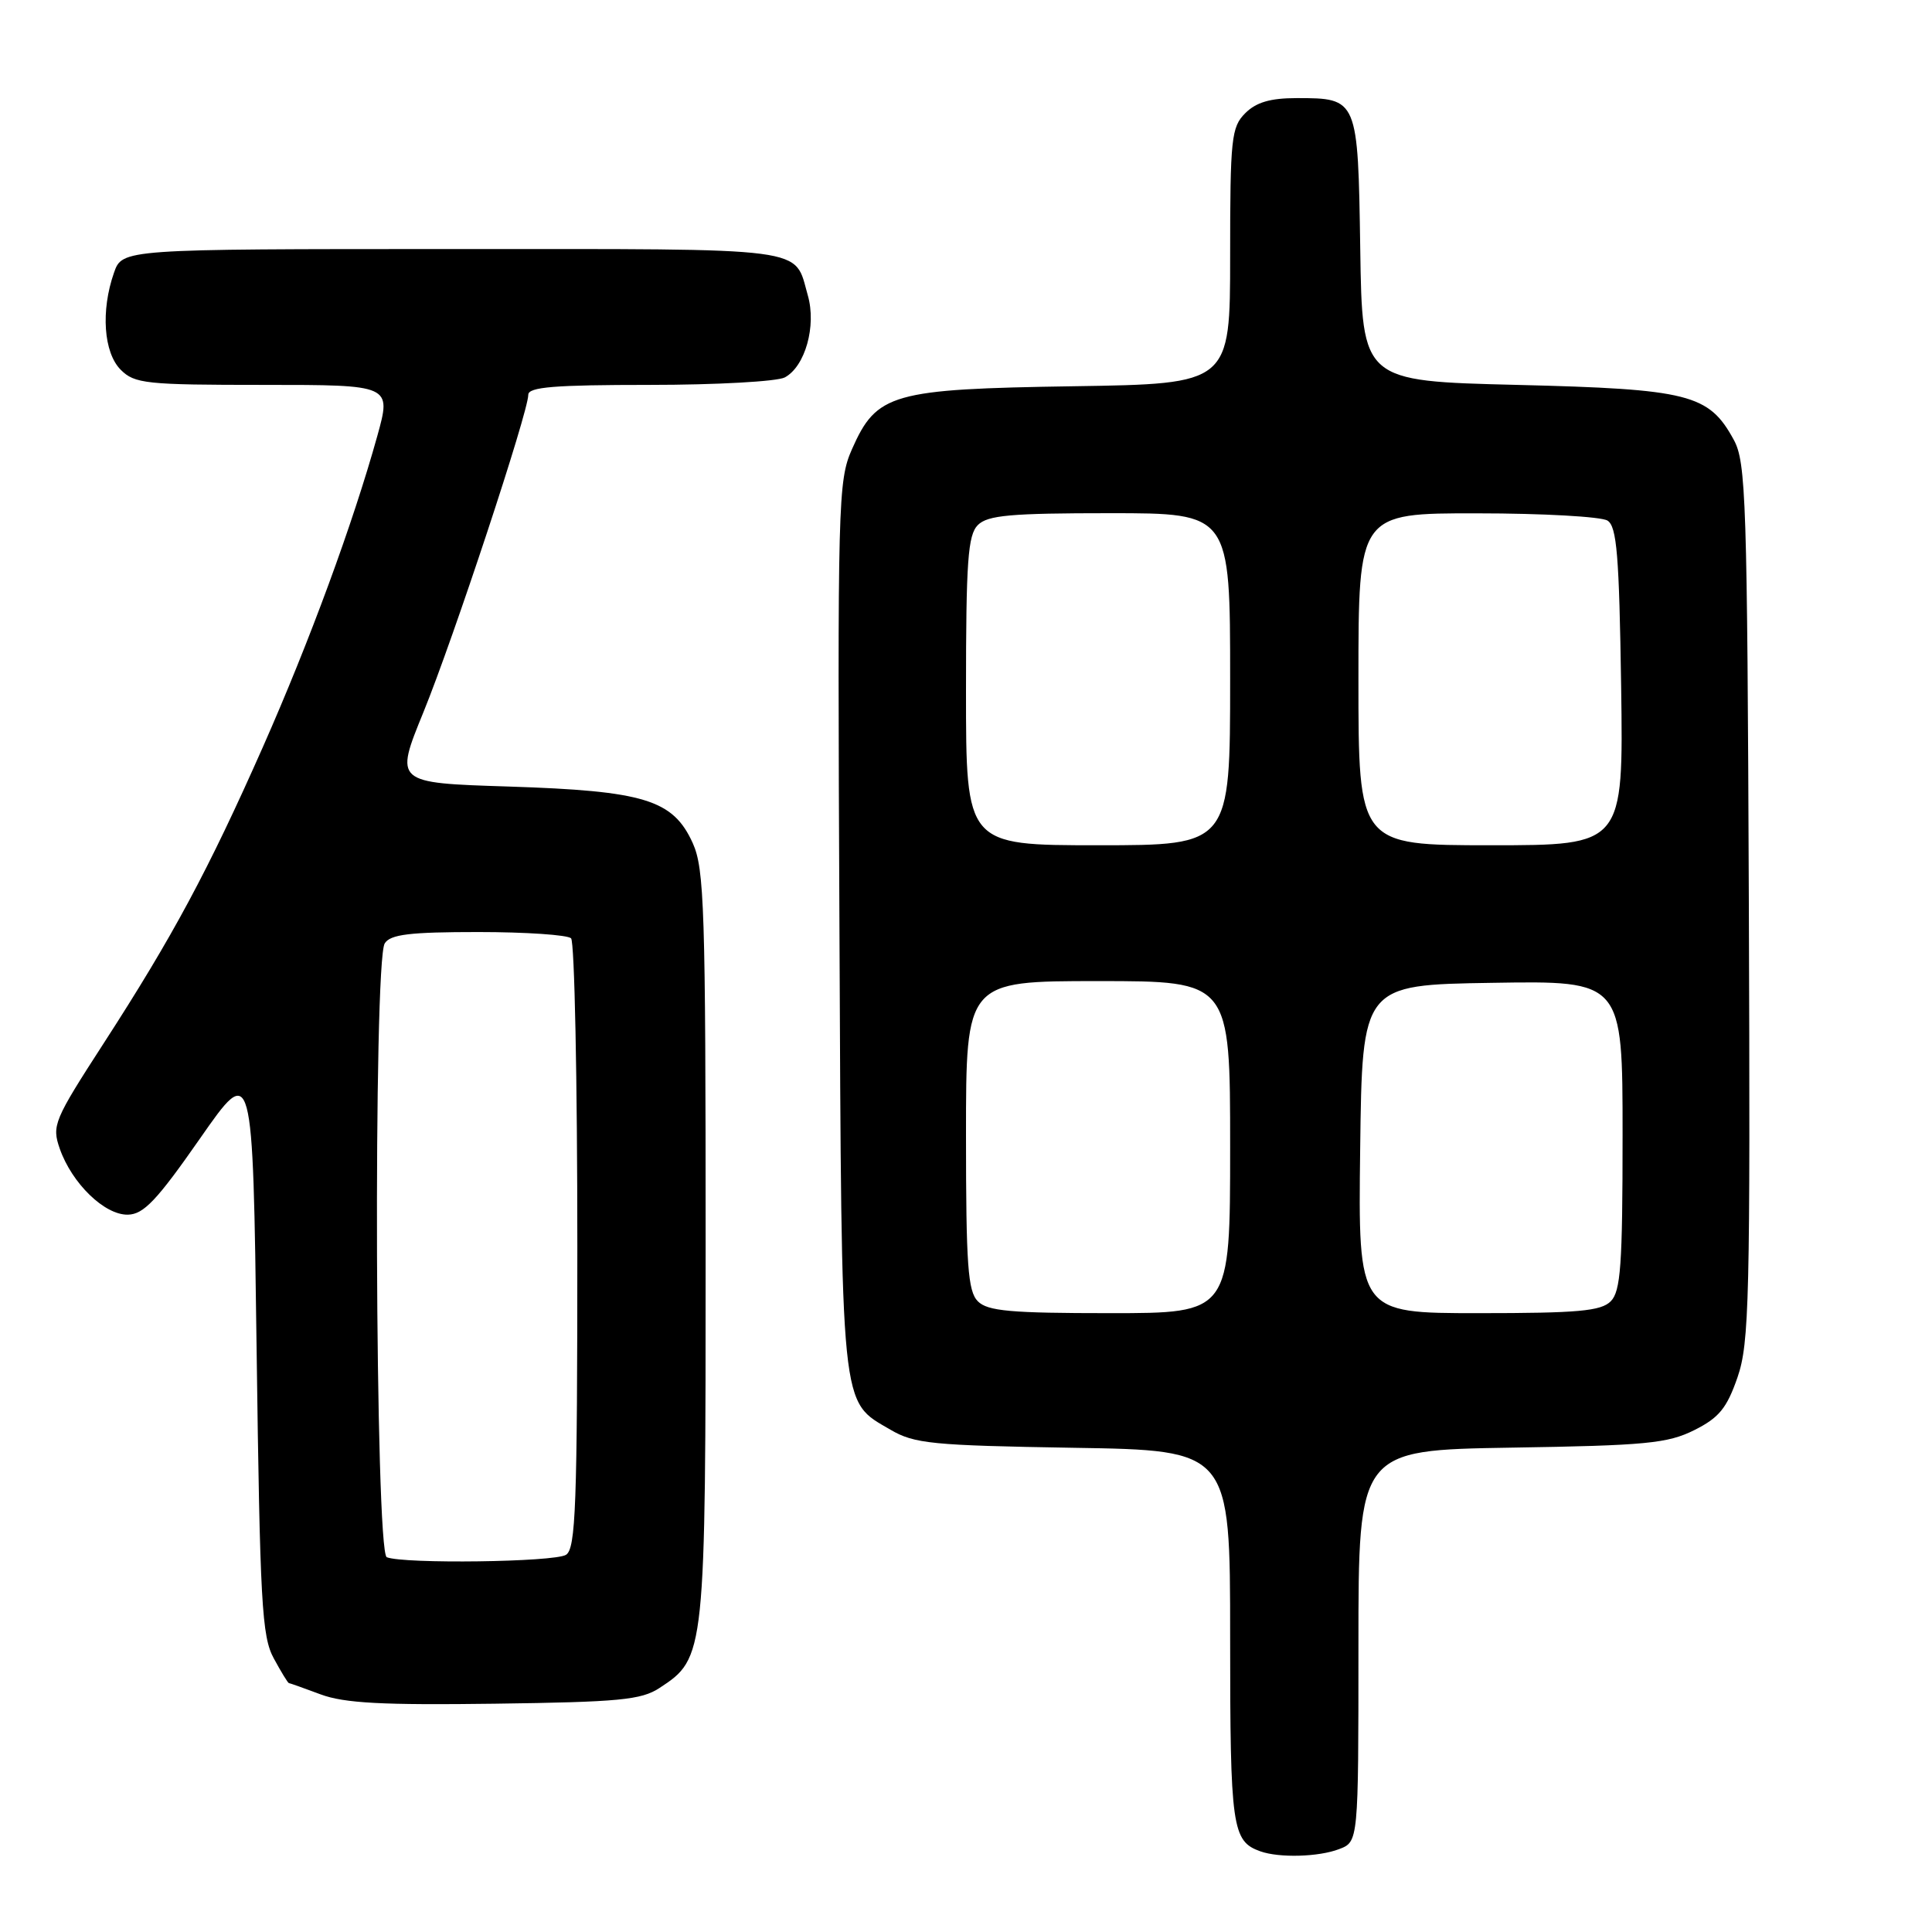 <?xml version="1.0" encoding="UTF-8" standalone="no"?>
<!DOCTYPE svg PUBLIC "-//W3C//DTD SVG 1.1//EN" "http://www.w3.org/Graphics/SVG/1.1/DTD/svg11.dtd" >
<svg xmlns="http://www.w3.org/2000/svg" xmlns:xlink="http://www.w3.org/1999/xlink" version="1.1" viewBox="0 0 256 256">
 <g >
 <path fill="currentColor"
d=" M 177.43 245.02 C 180.00 244.05 180.00 244.05 180.00 218.10 C 180.00 192.15 180.00 192.15 200.25 191.82 C 218.10 191.54 220.97 191.26 224.50 189.50 C 227.78 187.86 228.81 186.60 230.23 182.50 C 231.79 177.96 231.93 172.20 231.73 119.50 C 231.52 66.19 231.36 61.24 229.73 58.27 C 226.43 52.22 223.81 51.56 201.00 51.00 C 180.50 50.50 180.50 50.50 180.24 33.00 C 179.94 13.04 179.92 13.00 171.81 13.00 C 168.33 13.00 166.45 13.55 165.00 15.00 C 163.16 16.84 163.00 18.33 163.00 33.93 C 163.00 50.86 163.00 50.86 142.25 51.18 C 118.16 51.55 116.16 52.12 112.89 59.52 C 111.04 63.71 110.97 66.39 111.23 122.70 C 111.53 187.74 111.30 185.53 118.00 189.45 C 121.16 191.30 123.49 191.53 142.25 191.84 C 163.00 192.17 163.00 192.17 163.00 216.90 C 163.00 242.20 163.25 243.97 167.00 245.31 C 169.50 246.20 174.72 246.06 177.43 245.02 Z  M 87.38 223.67 C 93.47 219.68 93.50 219.43 93.50 165.00 C 93.50 120.39 93.33 115.13 91.79 111.71 C 89.18 105.96 85.39 104.80 67.39 104.22 C 52.28 103.74 52.28 103.74 56.11 94.36 C 60.08 84.62 70.00 54.61 70.00 52.31 C 70.00 51.28 73.49 51.00 86.07 51.00 C 94.90 51.00 102.97 50.55 103.99 50.01 C 106.69 48.56 108.20 43.19 107.04 39.14 C 105.18 32.64 107.94 33.00 59.98 33.00 C 16.20 33.00 16.20 33.00 15.10 36.15 C 13.34 41.18 13.73 46.73 16.00 49.00 C 17.84 50.84 19.33 51.00 34.94 51.00 C 51.87 51.00 51.87 51.00 50.00 57.75 C 46.76 69.39 41.03 84.97 34.83 98.99 C 27.59 115.34 22.88 124.11 13.74 138.24 C 7.13 148.46 6.85 149.14 7.92 152.21 C 9.53 156.81 13.86 161.01 16.94 160.95 C 19.03 160.91 20.78 159.07 26.50 150.86 C 33.50 140.82 33.50 140.82 34.00 178.66 C 34.45 212.43 34.69 216.85 36.28 219.75 C 37.25 221.54 38.15 223.01 38.28 223.02 C 38.40 223.02 40.30 223.70 42.50 224.52 C 45.63 225.68 50.66 225.95 65.55 225.75 C 82.04 225.53 84.97 225.25 87.38 223.67 Z  M 129.57 172.43 C 128.25 171.10 128.00 167.67 128.00 150.43 C 128.00 130.00 128.00 130.00 145.50 130.00 C 163.00 130.00 163.00 130.00 163.00 152.00 C 163.00 174.00 163.00 174.00 147.07 174.00 C 133.92 174.00 130.87 173.73 129.57 172.43 Z  M 180.23 152.25 C 180.50 130.50 180.50 130.50 197.75 130.23 C 215.00 129.95 215.00 129.95 215.00 150.40 C 215.00 167.66 214.75 171.10 213.43 172.43 C 212.13 173.73 209.07 174.00 195.91 174.00 C 179.96 174.00 179.96 174.00 180.23 152.25 Z  M 128.00 91.57 C 128.00 74.33 128.25 70.90 129.57 69.57 C 130.87 68.27 133.92 68.00 147.07 68.00 C 163.00 68.00 163.00 68.00 163.00 90.00 C 163.00 112.00 163.00 112.00 145.50 112.00 C 128.00 112.00 128.00 112.00 128.00 91.57 Z  M 180.00 90.00 C 180.00 68.00 180.00 68.00 195.75 68.02 C 204.41 68.02 212.18 68.46 213.00 68.98 C 214.24 69.76 214.55 73.58 214.81 90.96 C 215.11 112.00 215.11 112.00 197.56 112.00 C 180.00 112.00 180.00 112.00 180.00 90.00 Z  M 51.25 206.34 C 49.70 205.71 49.44 127.43 50.98 125.00 C 51.73 123.81 54.29 123.50 63.38 123.50 C 69.68 123.50 75.21 123.88 75.67 124.33 C 76.13 124.79 76.50 143.15 76.50 165.12 C 76.50 199.55 76.29 205.20 75.00 206.02 C 73.47 206.99 53.52 207.25 51.25 206.34 Z "/>
</g>
</svg>